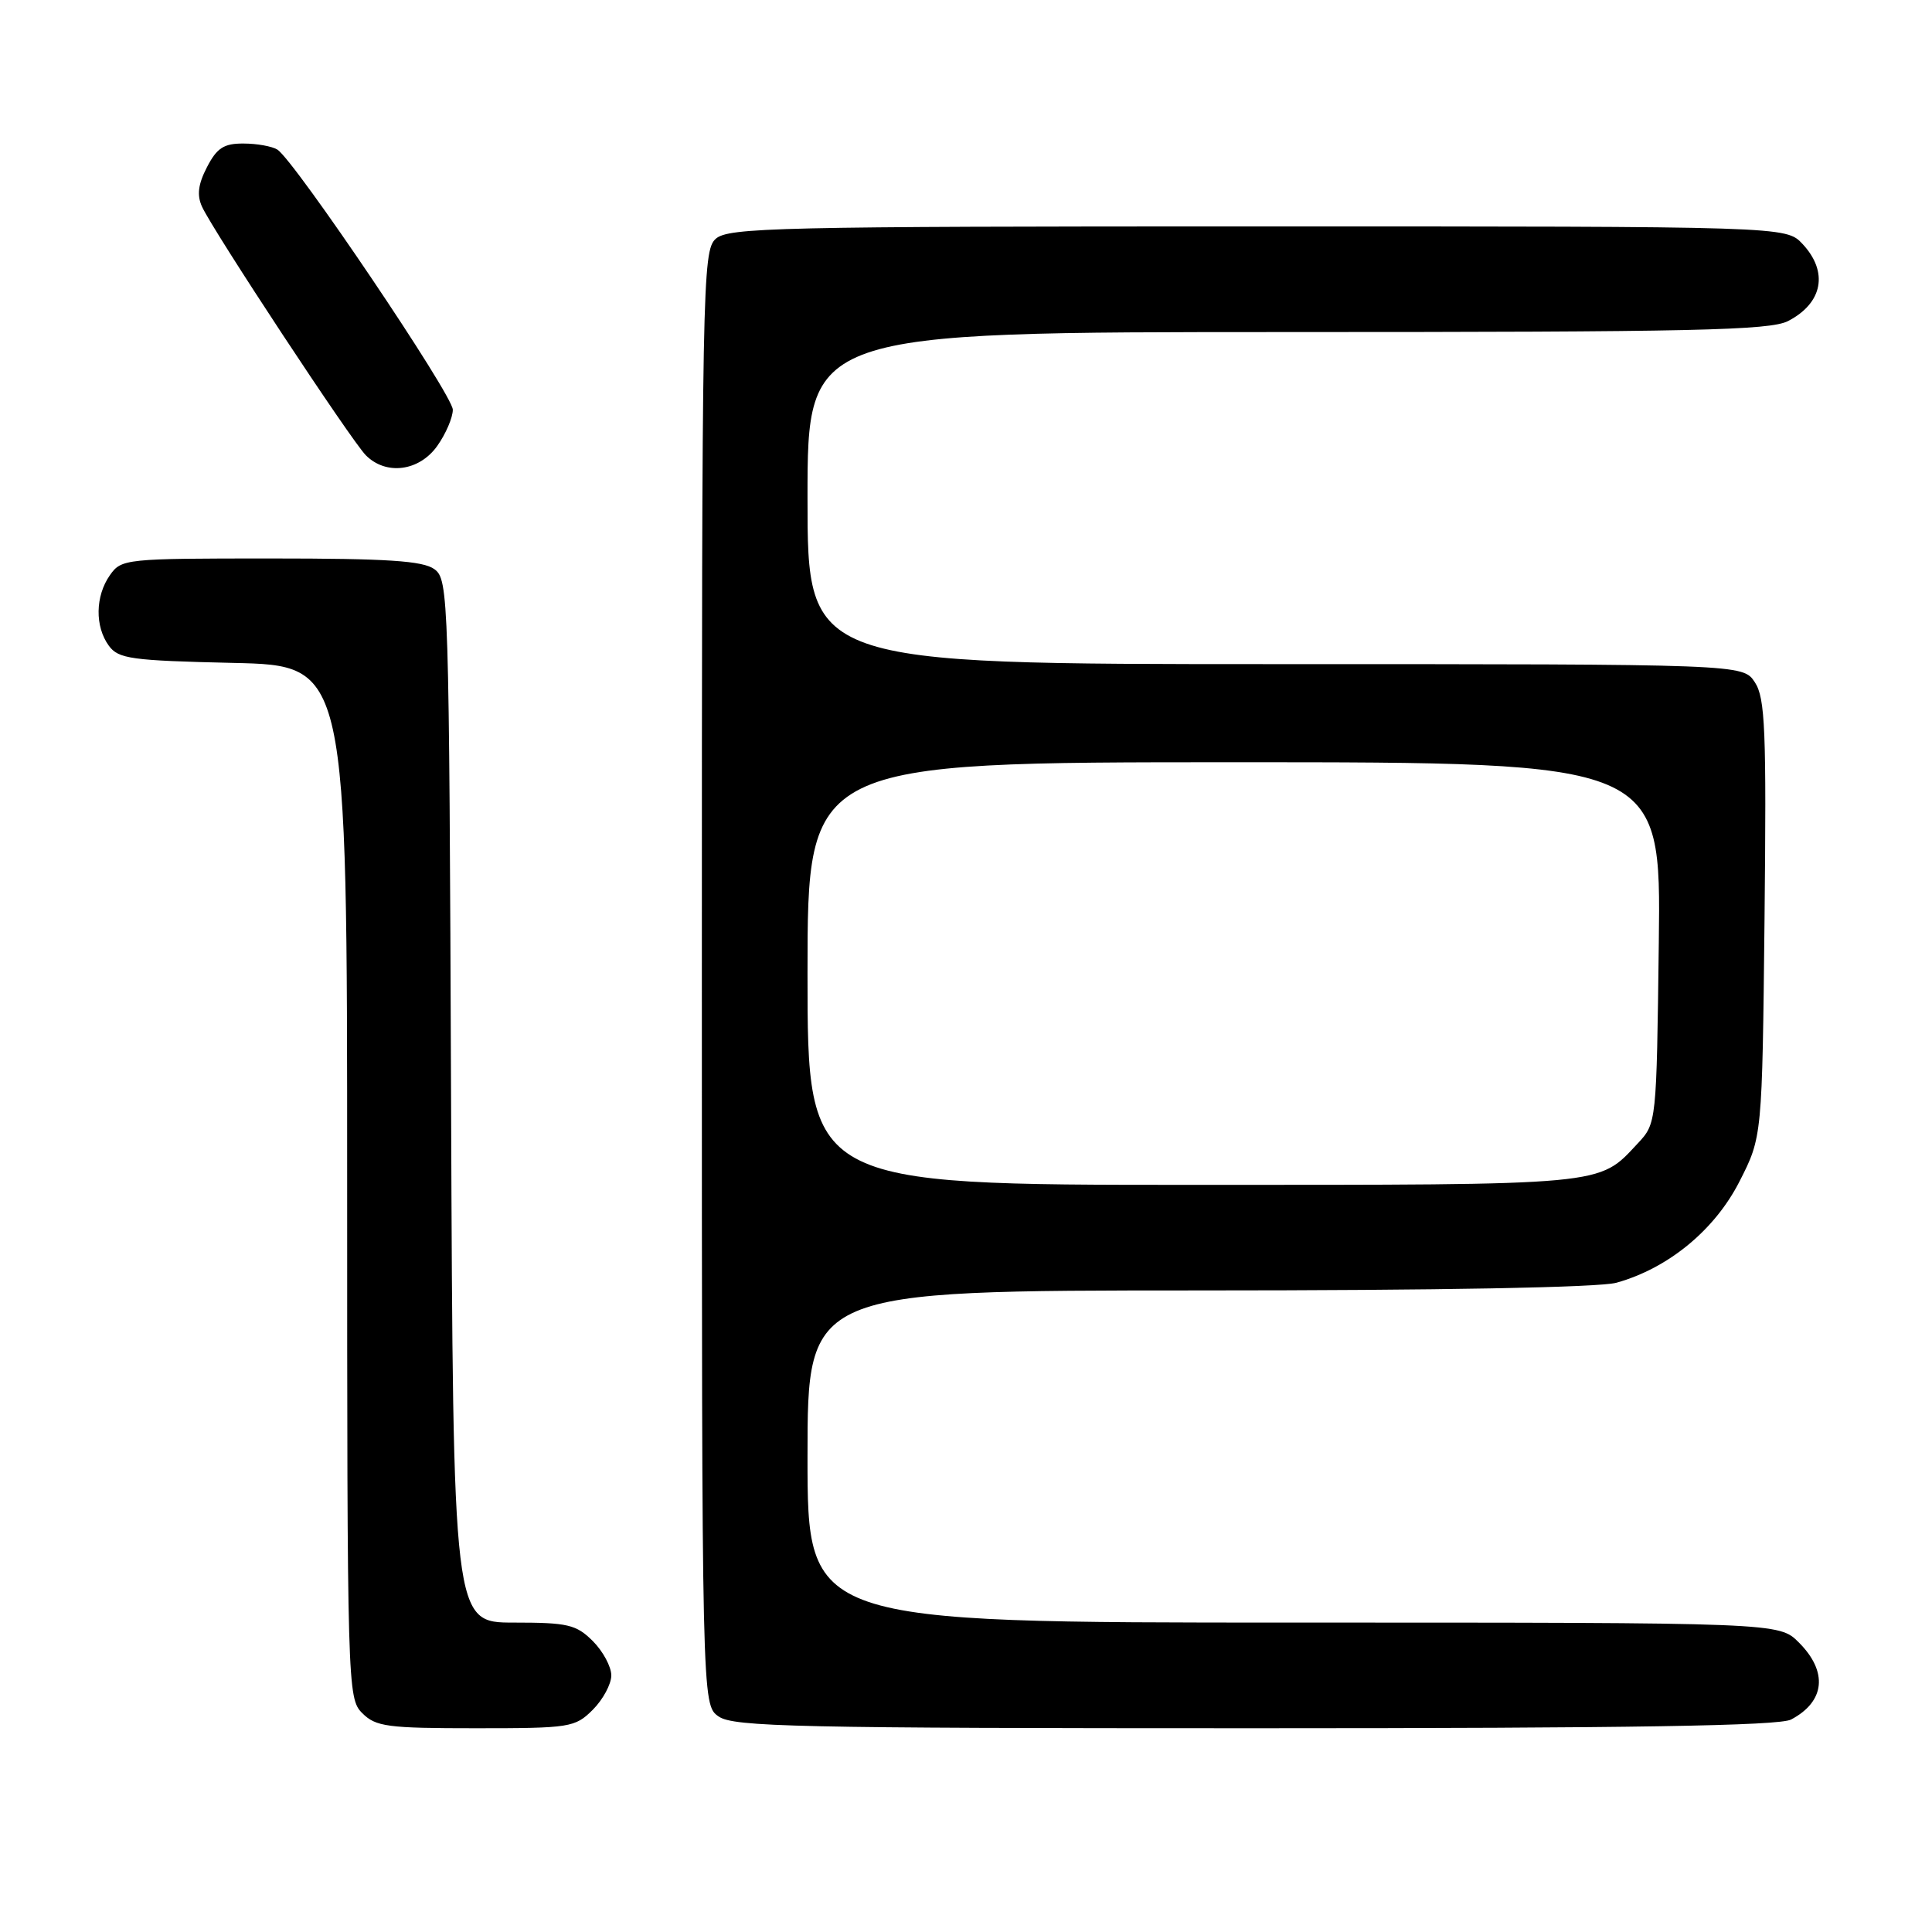 <?xml version="1.0" encoding="UTF-8" standalone="no"?>
<!DOCTYPE svg PUBLIC "-//W3C//DTD SVG 1.1//EN" "http://www.w3.org/Graphics/SVG/1.1/DTD/svg11.dtd" >
<svg xmlns="http://www.w3.org/2000/svg" xmlns:xlink="http://www.w3.org/1999/xlink" version="1.1" viewBox="0 0 256 256">
 <g >
 <path fill="currentColor"
d=" M 78.55 226.55 C 79.90 225.20 81.00 223.15 81.00 222.00 C 81.00 220.85 79.90 218.80 78.55 217.45 C 76.35 215.26 75.25 215.00 68.07 215.00 C 60.04 215.00 60.04 215.00 59.77 145.92 C 59.51 78.85 59.44 76.80 57.56 75.42 C 56.04 74.31 51.34 74.00 35.87 74.00 C 16.59 74.00 16.08 74.05 14.56 76.22 C 12.62 78.99 12.56 83.01 14.42 85.56 C 15.69 87.30 17.37 87.53 30.92 87.84 C 46.00 88.18 46.00 88.18 46.00 156.59 C 46.00 223.67 46.04 225.04 48.00 227.00 C 49.80 228.80 51.33 229.00 63.05 229.00 C 75.56 229.00 76.19 228.90 78.55 226.55 Z  M 237.32 227.85 C 241.84 225.47 242.24 221.52 238.36 217.64 C 235.73 215.00 235.73 215.00 171.36 215.00 C 107.00 215.00 107.00 215.00 107.00 193.00 C 107.00 171.00 107.00 171.00 158.75 170.99 C 190.89 170.99 211.89 170.60 214.18 169.97 C 221.04 168.06 227.20 163.00 230.48 156.57 C 233.50 150.65 233.50 150.65 233.81 121.74 C 234.07 96.72 233.90 92.50 232.53 90.41 C 230.95 88.00 230.95 88.00 168.98 88.00 C 107.00 88.00 107.00 88.00 107.00 66.00 C 107.00 44.00 107.00 44.00 170.55 44.00 C 224.37 44.00 234.53 43.78 236.93 42.54 C 241.54 40.15 242.31 36.02 238.83 32.31 C 236.65 30.00 236.65 30.00 166.65 30.00 C 102.92 30.00 96.49 30.15 94.83 31.65 C 93.08 33.24 93.00 37.59 93.00 129.60 C 93.00 225.89 93.00 225.89 95.22 227.44 C 97.18 228.82 105.60 229.00 166.29 229.00 C 216.23 229.00 235.73 228.68 237.32 227.85 Z  M 57.93 59.10 C 59.07 57.50 60.00 55.33 60.00 54.29 C 60.00 52.35 39.04 21.28 36.75 19.82 C 36.06 19.39 34.05 19.02 32.28 19.02 C 29.67 19.00 28.74 19.60 27.43 22.14 C 26.25 24.41 26.07 25.86 26.77 27.39 C 28.24 30.61 46.58 58.44 48.48 60.33 C 51.16 63.02 55.54 62.45 57.93 59.10 Z  M 107.00 129.00 C 107.00 101.00 107.00 101.00 163.55 101.00 C 220.10 101.00 220.10 101.00 219.80 124.92 C 219.50 148.84 219.50 148.84 217.00 151.52 C 211.74 157.14 213.27 157.00 158.05 157.00 C 107.00 157.00 107.00 157.00 107.00 129.00 Z "/>
</g>
</svg>